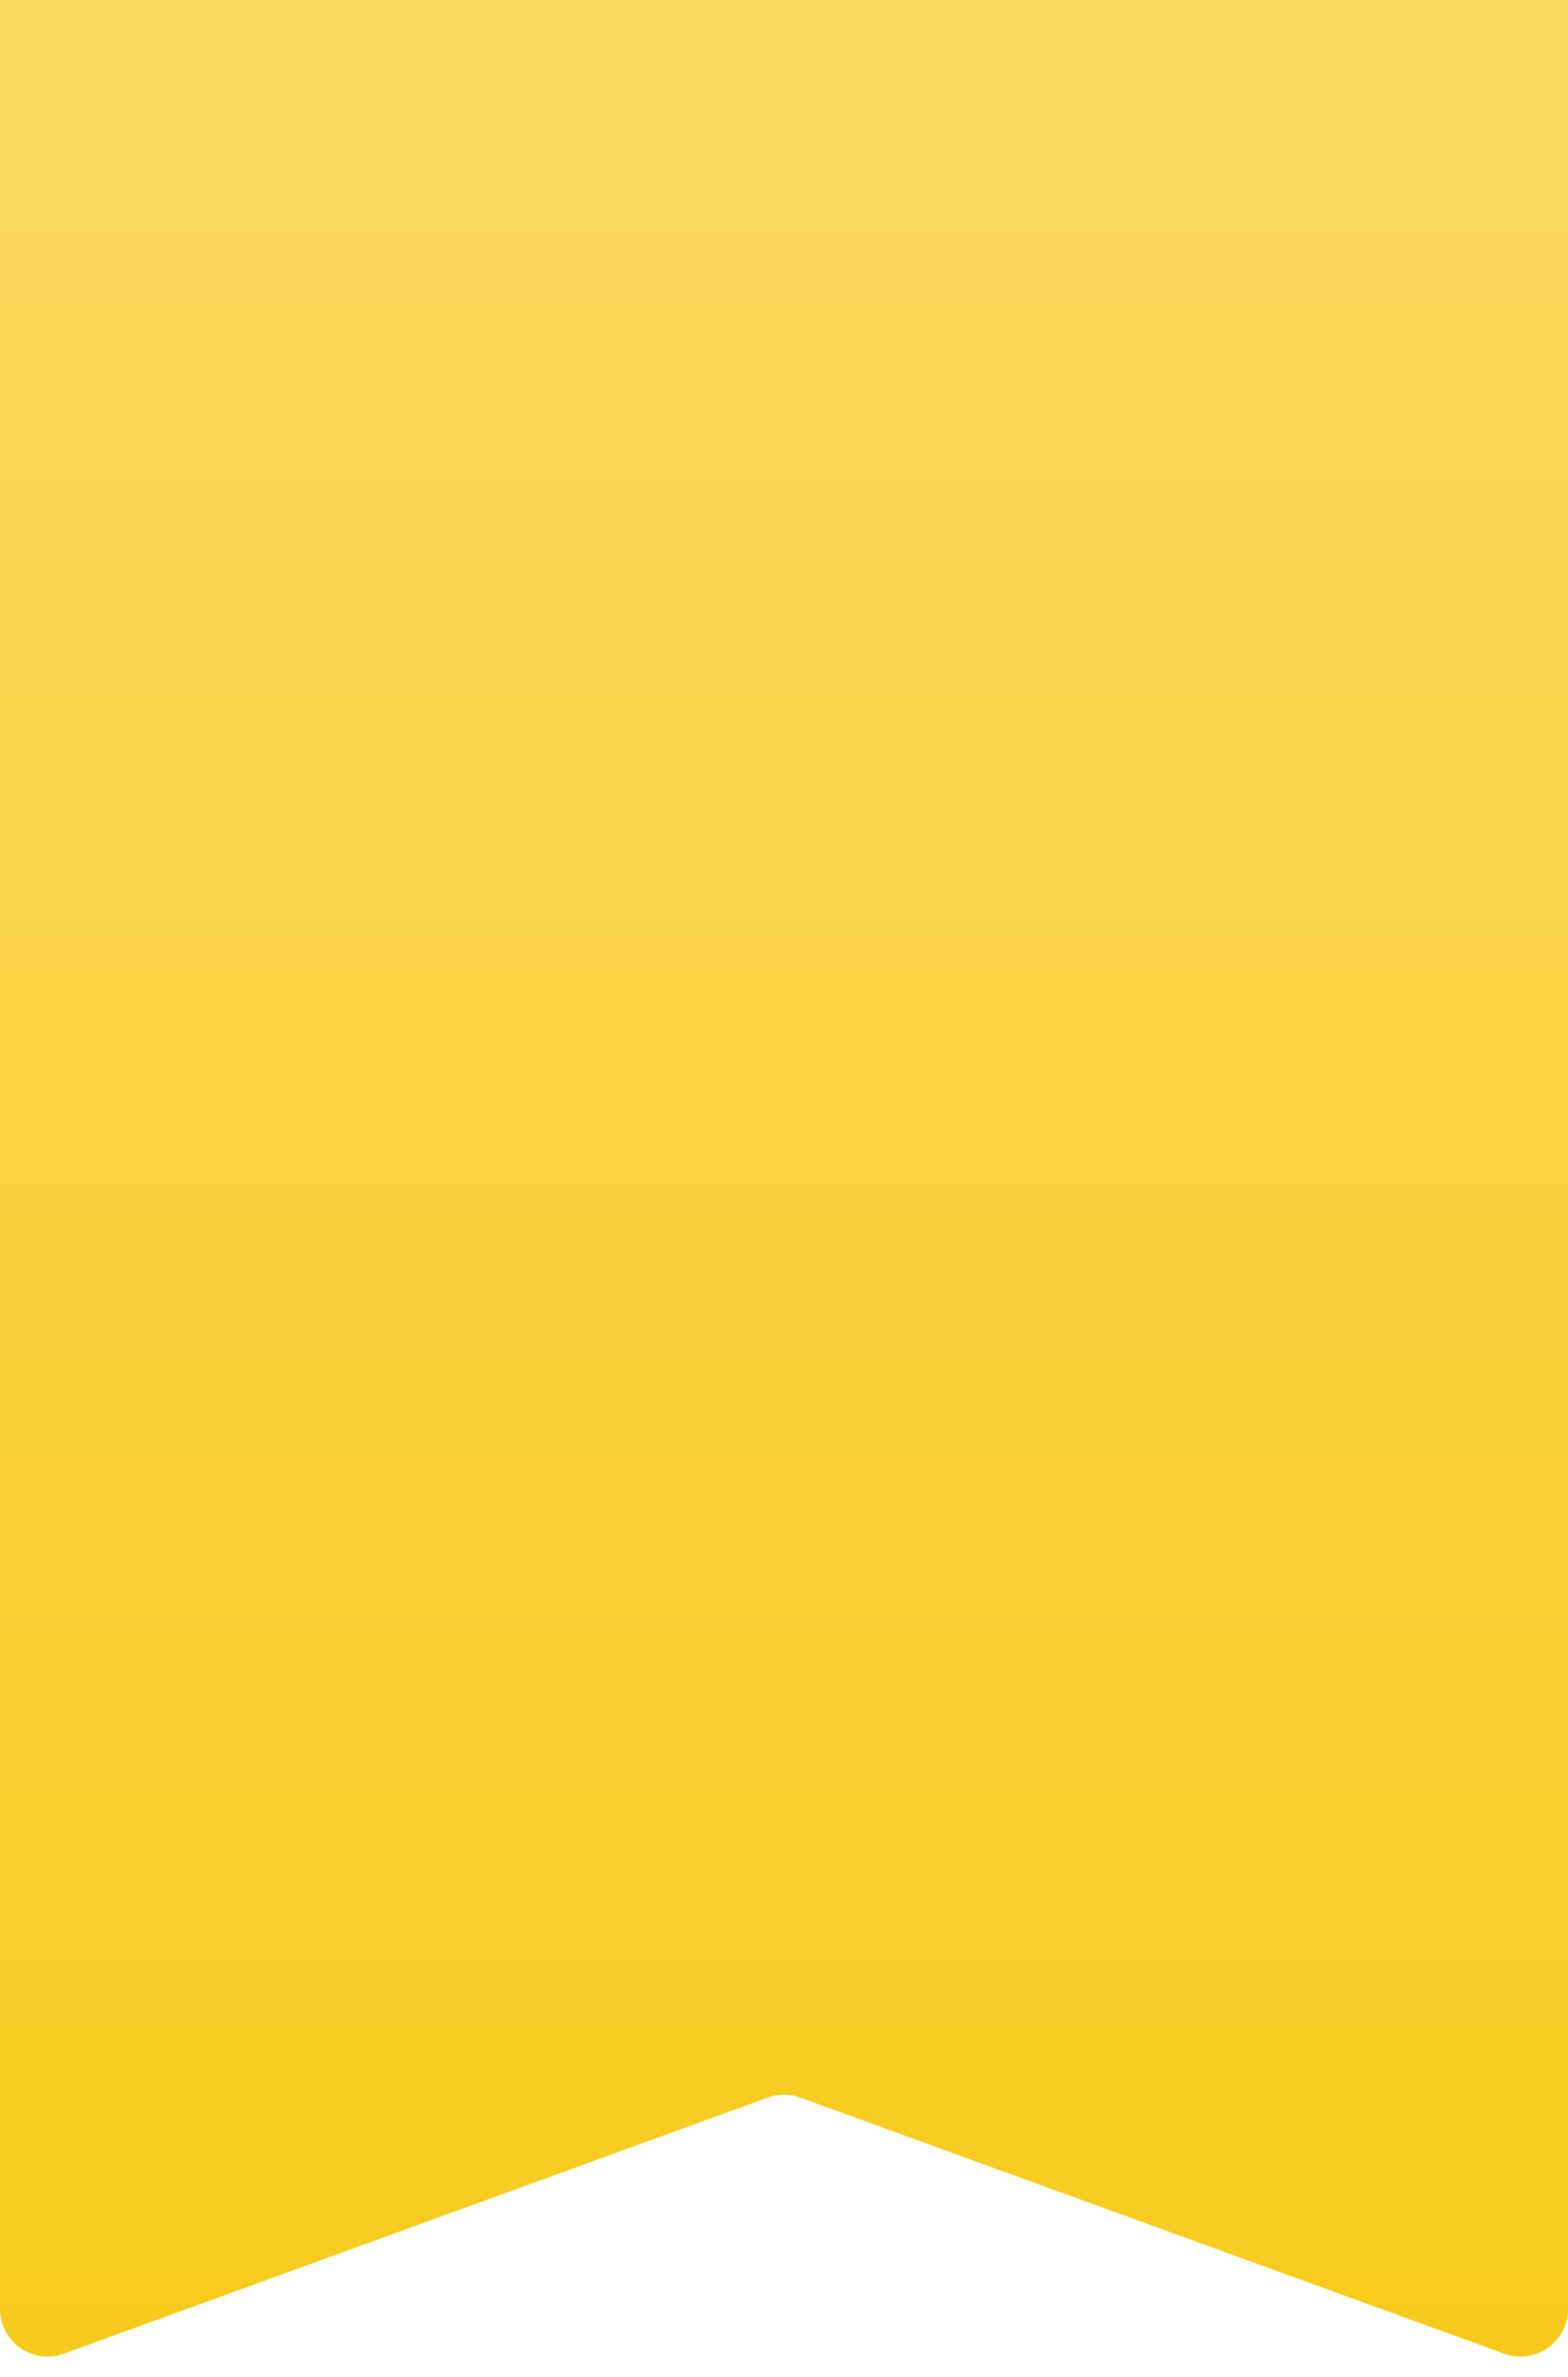 <?xml version="1.0" encoding="UTF-8"?>
<svg width="33px" height="50px" viewBox="0 0 33 50" version="1.1" xmlns="http://www.w3.org/2000/svg" xmlns:xlink="http://www.w3.org/1999/xlink">
    <!-- Generator: Sketch 52.4 (67378) - http://www.bohemiancoding.com/sketch -->
    <title>Rectangle</title>
    <desc>Created with Sketch.</desc>
    <defs>
        <linearGradient x1="50%" y1="0%" x2="50%" y2="100%" id="linearGradient-1">
            <stop stop-color="#FAD961" offset="0%"></stop>
            <stop stop-color="#F7CB1C" offset="100%"></stop>
        </linearGradient>
    </defs>
    <g id="Page-1" stroke="none" stroke-width="1" fill="none" fill-rule="evenodd">
        <path d="M0,0 L33,0 L33,48.572 C33,49.125 32.552,49.572 32,49.572 C31.883,49.572 31.768,49.552 31.658,49.512 L16.842,44.124 C16.621,44.044 16.379,44.044 16.158,44.124 L1.342,49.512 C0.823,49.701 0.249,49.433 0.06,48.914 C0.02,48.805 1.95265204e-15,48.689 1.11022302e-15,48.572 L0,0 Z" id="Rectangle" fill="url(#linearGradient-1)" fill-rule="nonzero"></path>
    </g>
</svg>